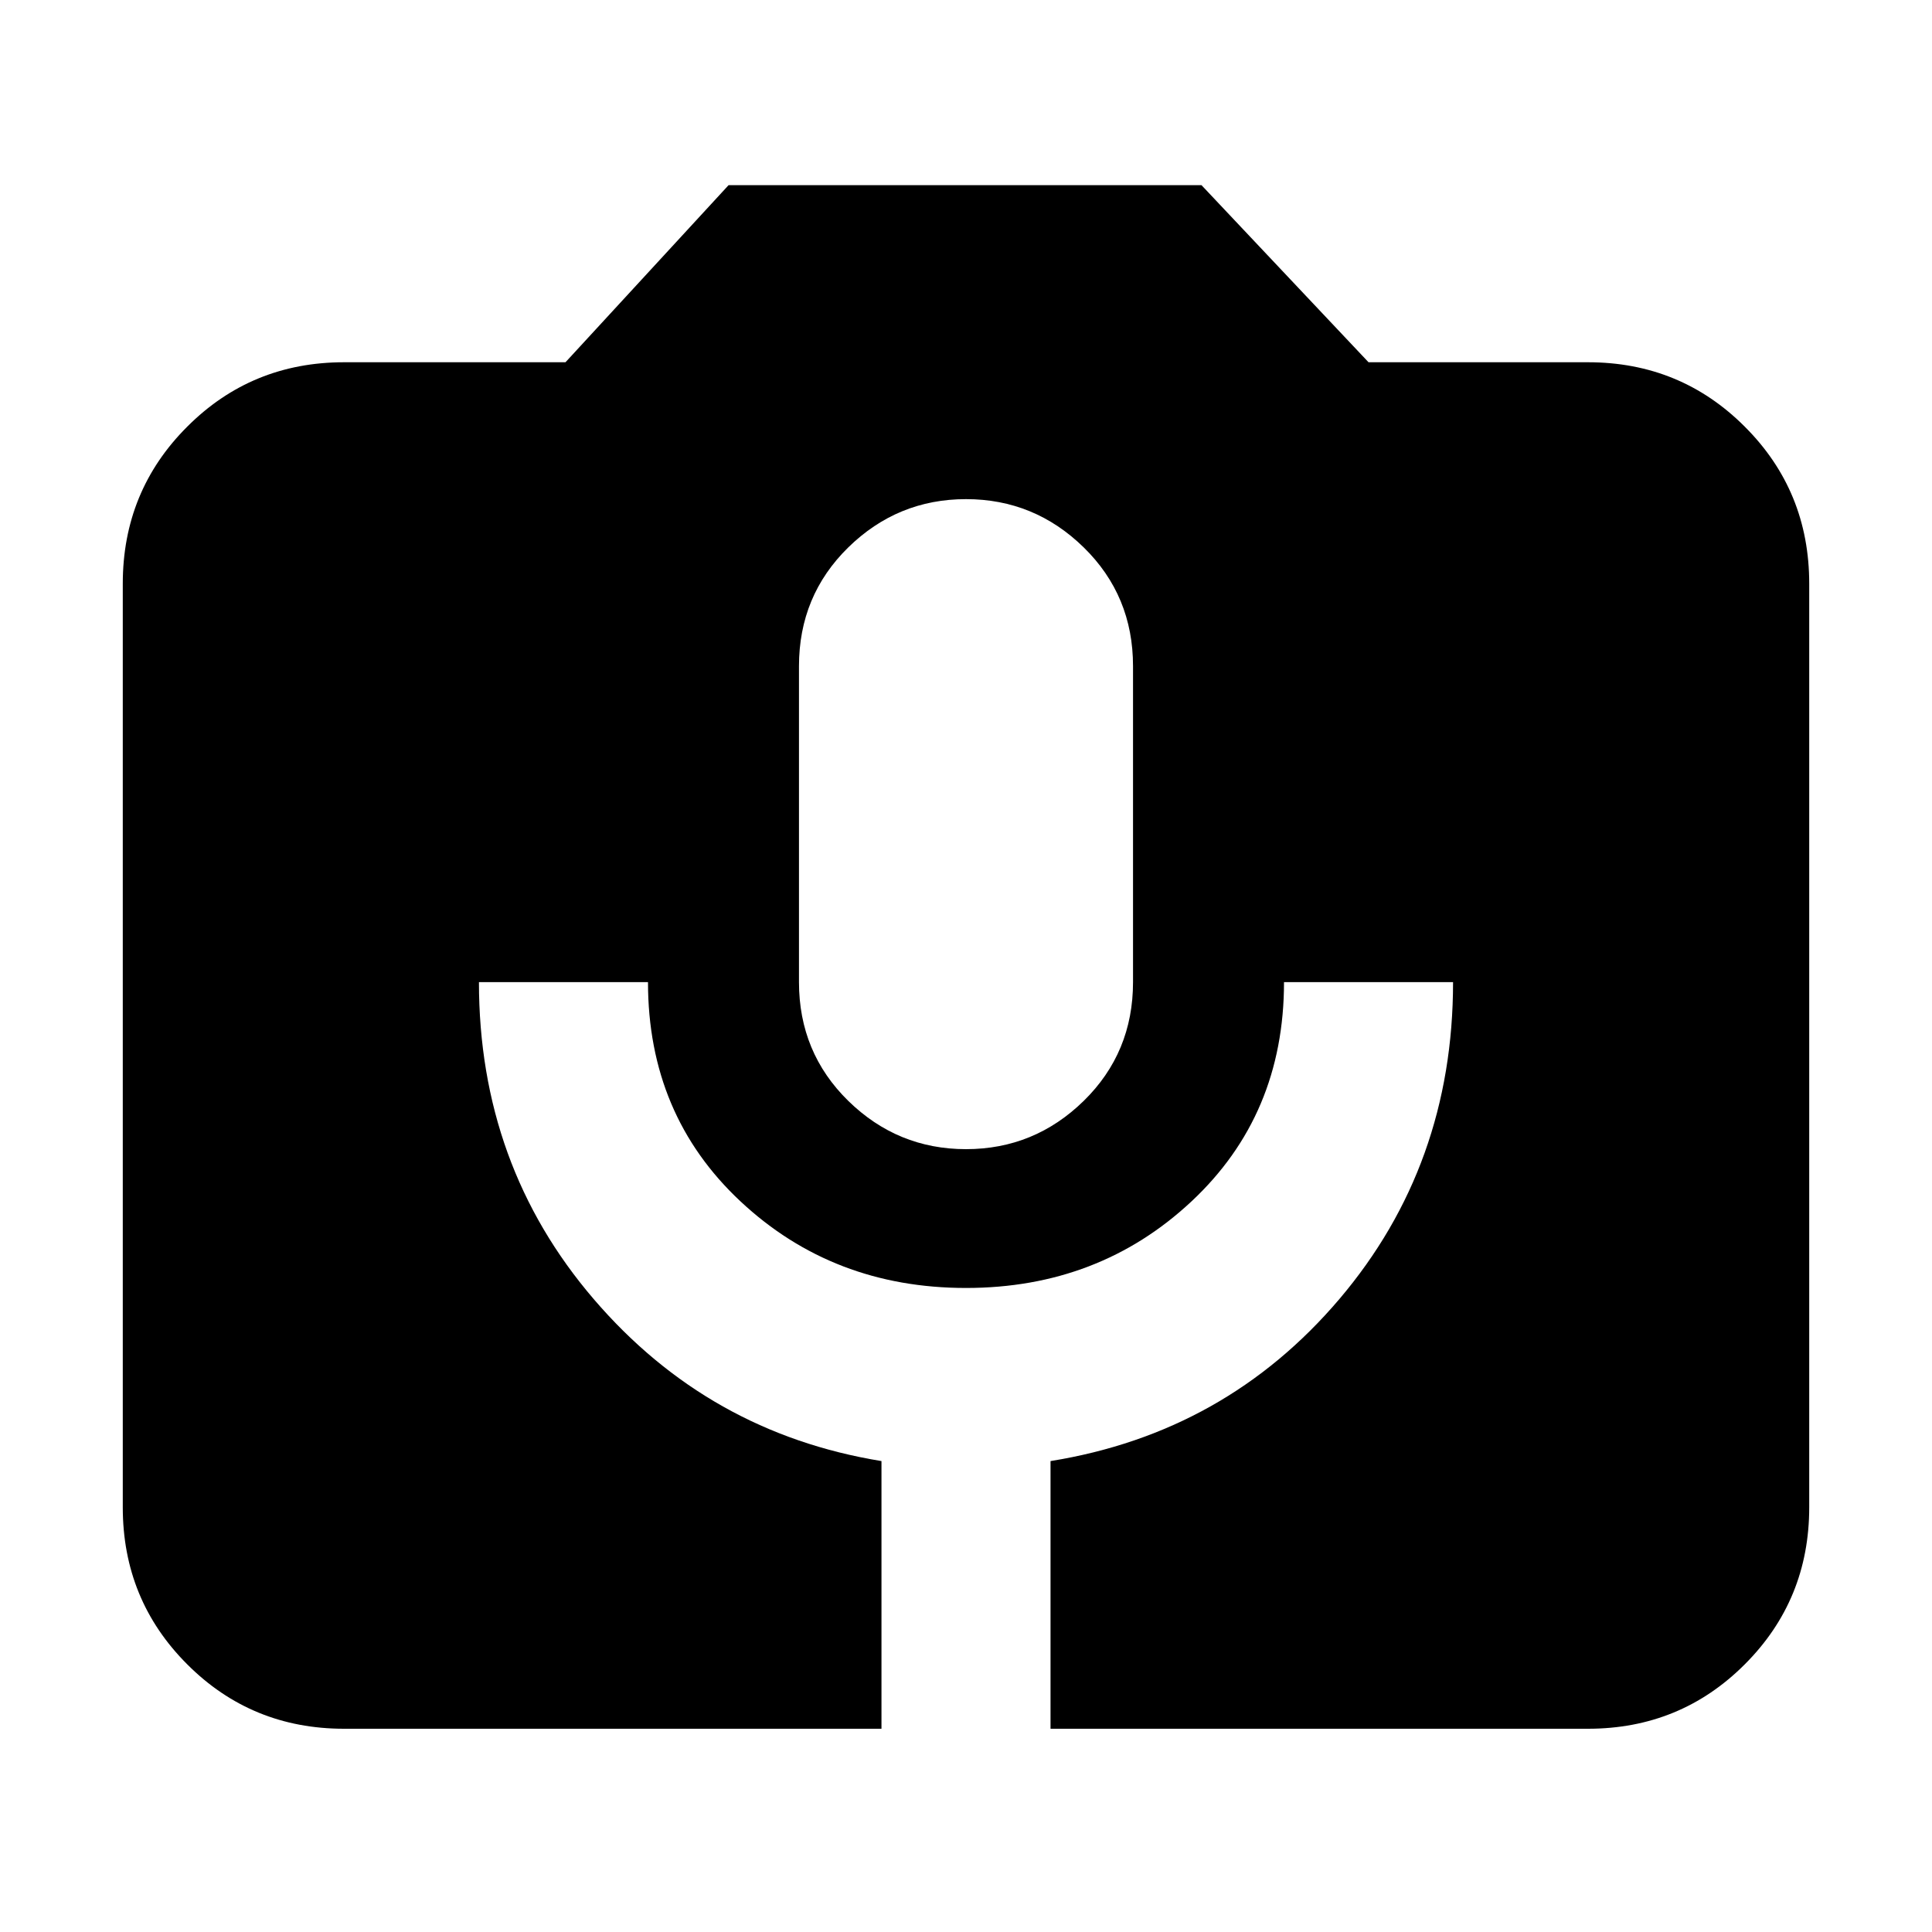 <svg xmlns="http://www.w3.org/2000/svg" height="20" width="20"><path d="M3.562 17.896Q2.604 17.896 1.938 17.229Q1.271 16.562 1.271 15.604V6.042Q1.271 5.083 1.938 4.417Q2.604 3.75 3.562 3.75H5.854L7.542 1.917H12.438L14.167 3.75H16.438Q17.396 3.75 18.062 4.417Q18.729 5.083 18.729 6.042V15.604Q18.729 16.562 18.062 17.229Q17.396 17.896 16.438 17.896H10.875V15.125Q12.688 14.833 13.865 13.448Q15.042 12.062 15.042 10.167H13.292Q13.292 11.542 12.333 12.438Q11.375 13.333 10 13.333Q8.625 13.333 7.667 12.438Q6.708 11.542 6.708 10.167H4.958Q4.958 12.062 6.146 13.448Q7.333 14.833 9.125 15.125V17.896ZM10 11.896Q10.708 11.896 11.219 11.396Q11.729 10.896 11.729 10.167V6.896Q11.729 6.167 11.219 5.667Q10.708 5.167 10 5.167Q9.292 5.167 8.781 5.667Q8.271 6.167 8.271 6.896V10.167Q8.271 10.896 8.781 11.396Q9.292 11.896 10 11.896Z"/></svg>